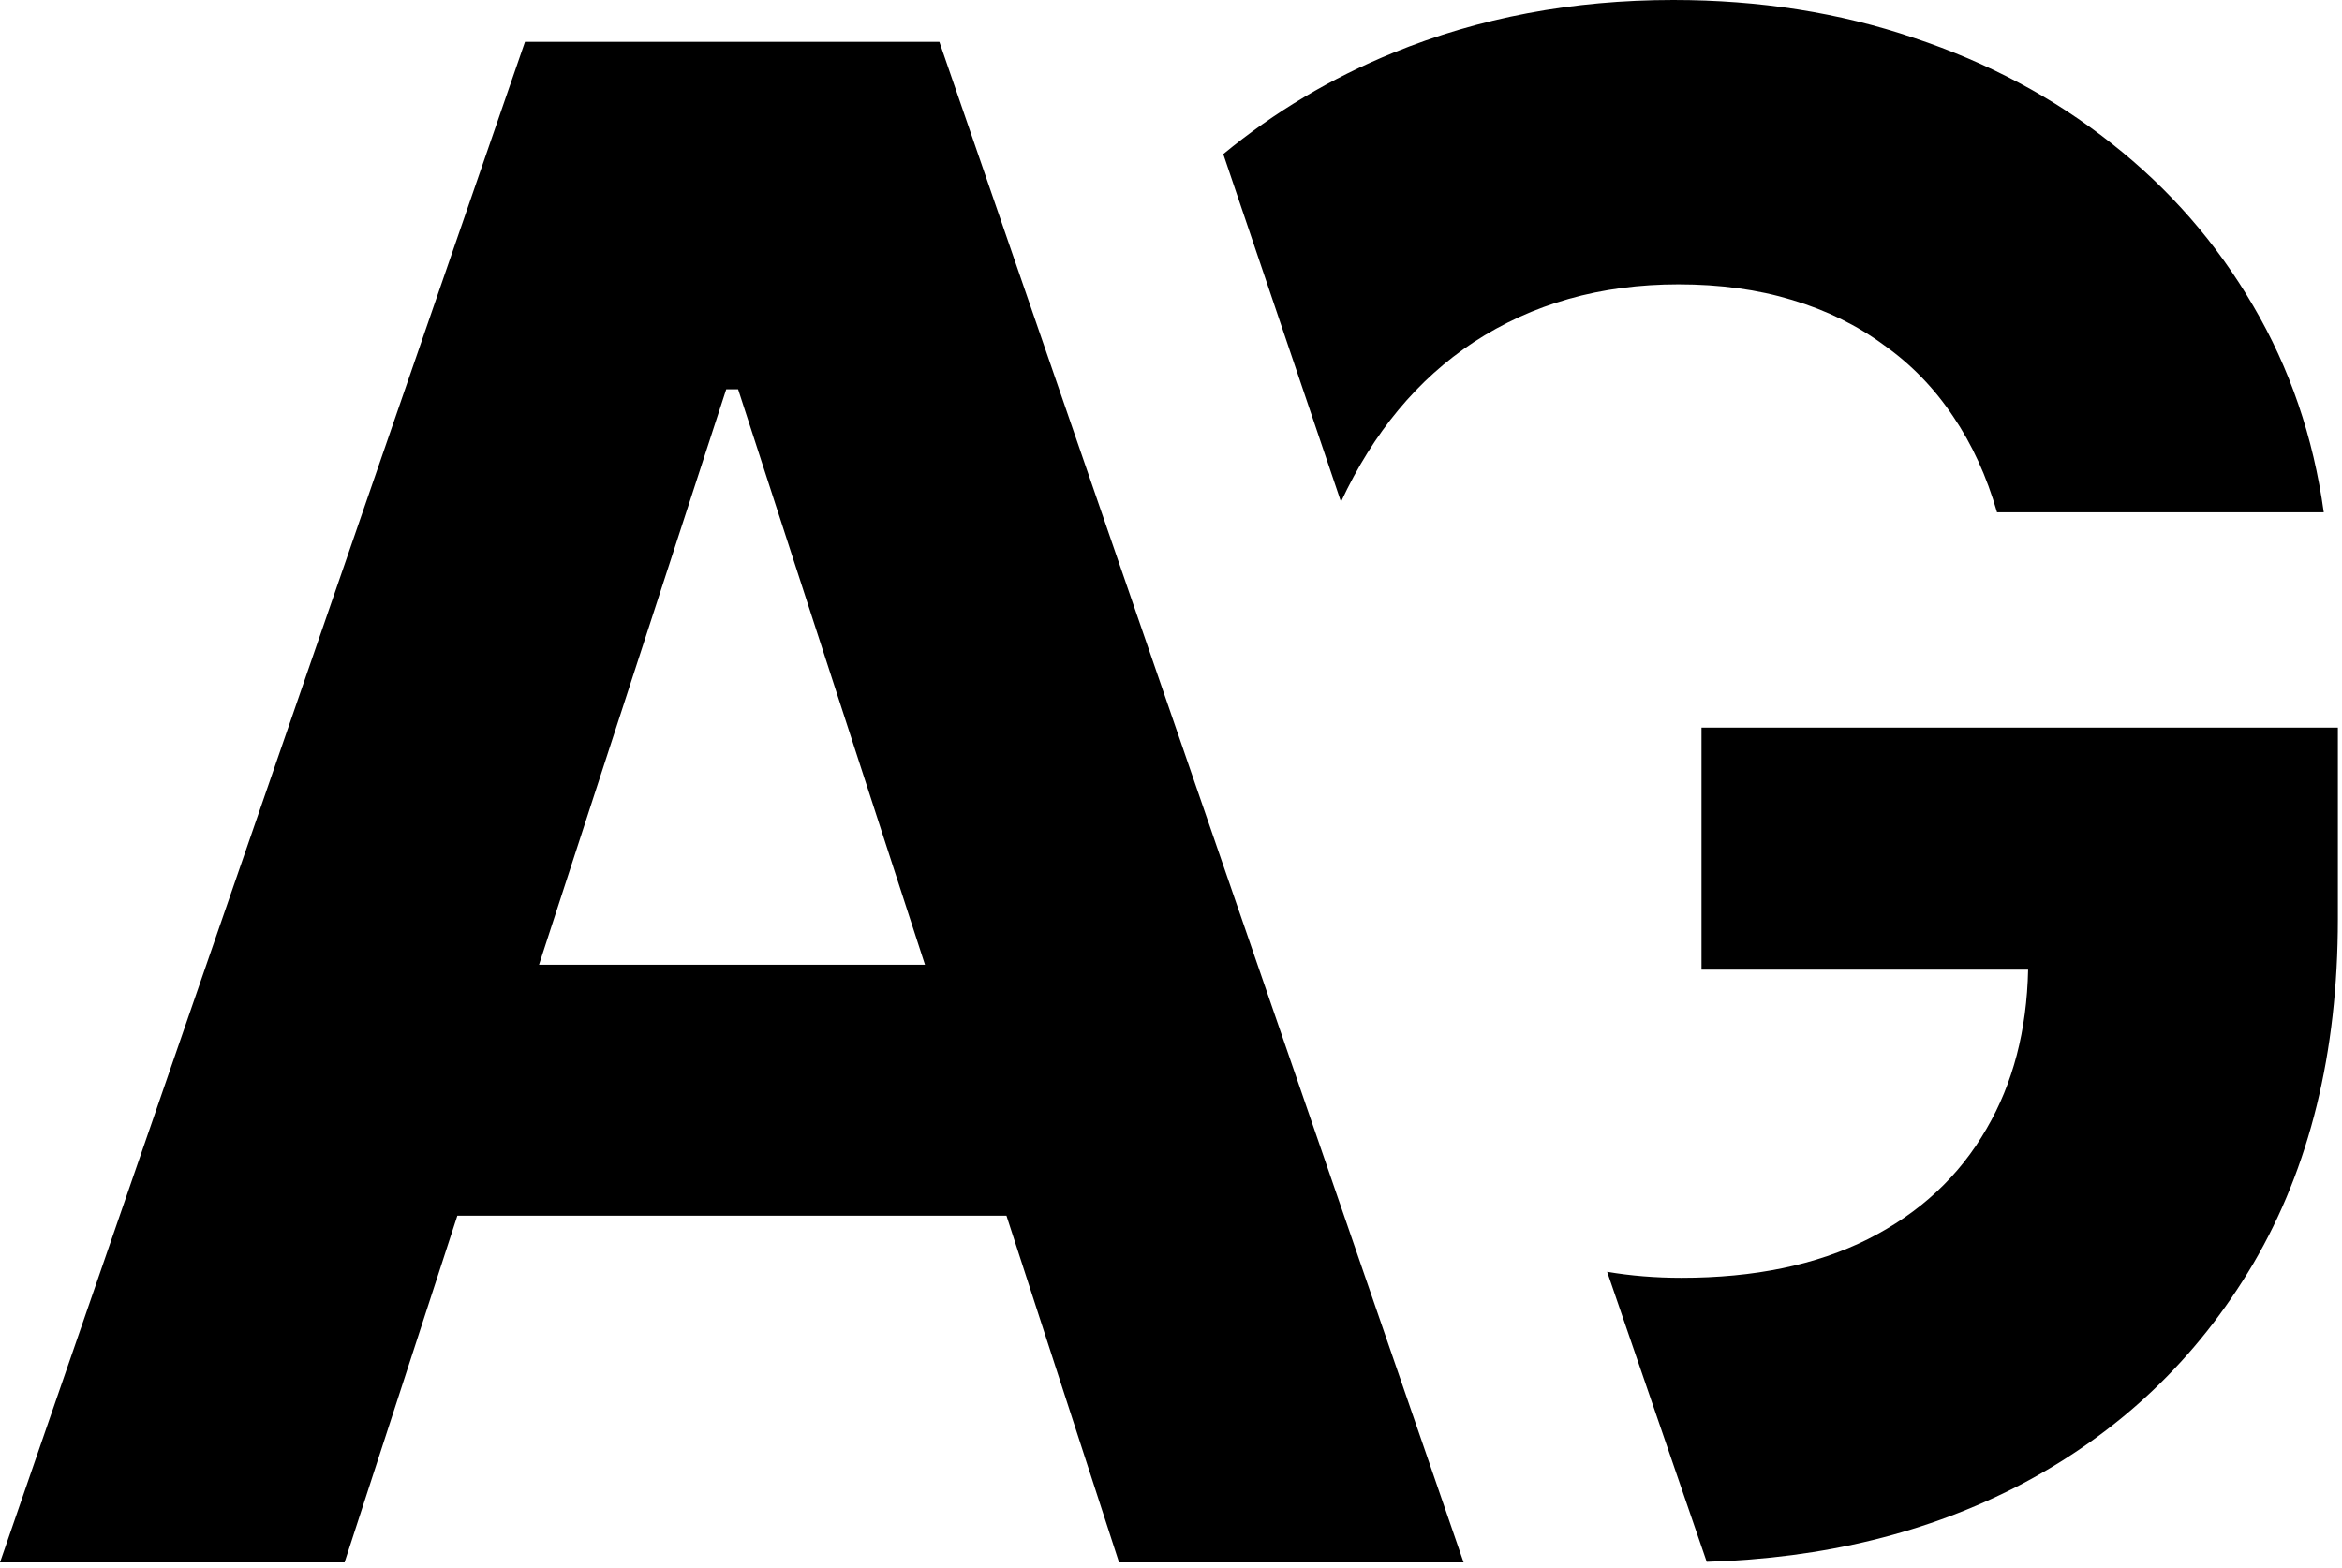<svg width="224" height="150" viewBox="0 0 224 150" fill="currentColor" xmlns="http://www.w3.org/2000/svg">
<path d="M186.815 39.844C188.615 42.495 190.011 45.549 191.006 49.006H222.256C221.261 41.809 219.012 35.227 215.509 29.261C212.005 23.248 207.483 18.063 201.943 13.707C196.451 9.351 190.153 5.99 183.051 3.622C175.949 1.207 168.278 0 160.04 0C150.428 0 141.503 1.681 133.264 5.043C127.311 7.472 121.89 10.704 117 14.74L128.259 48C131.353 41.369 135.578 36.282 140.935 32.742C146.569 29.048 153.103 27.202 160.537 27.202C164.514 27.202 168.136 27.699 171.403 28.693C174.718 29.688 177.653 31.132 180.21 33.026C182.814 34.872 185.016 37.145 186.815 39.844Z" fill="currentColor"/>
<path d="M160.821 122.23C167.781 122.23 173.723 120.999 178.648 118.537C183.619 116.027 187.407 112.5 190.011 107.955C192.53 103.636 193.853 98.57 193.979 92.756H162.739V69.602H223.605V87.926C223.605 100.71 220.906 111.695 215.509 120.881C210.111 130.019 202.677 137.074 193.207 142.045C184.404 146.623 174.414 149.073 163.238 149.395L153.714 121.653C155.977 122.038 158.346 122.23 160.821 122.23Z" fill="currentColor"/>
<path d="M32.955 149.455H0L50.213 4H89.844L139.986 149.455H107.031L70.597 37.239H69.46L32.955 149.455ZM30.895 92.281H108.736V116.287H30.895V92.281Z" fill="currentColor"/>
</svg>
